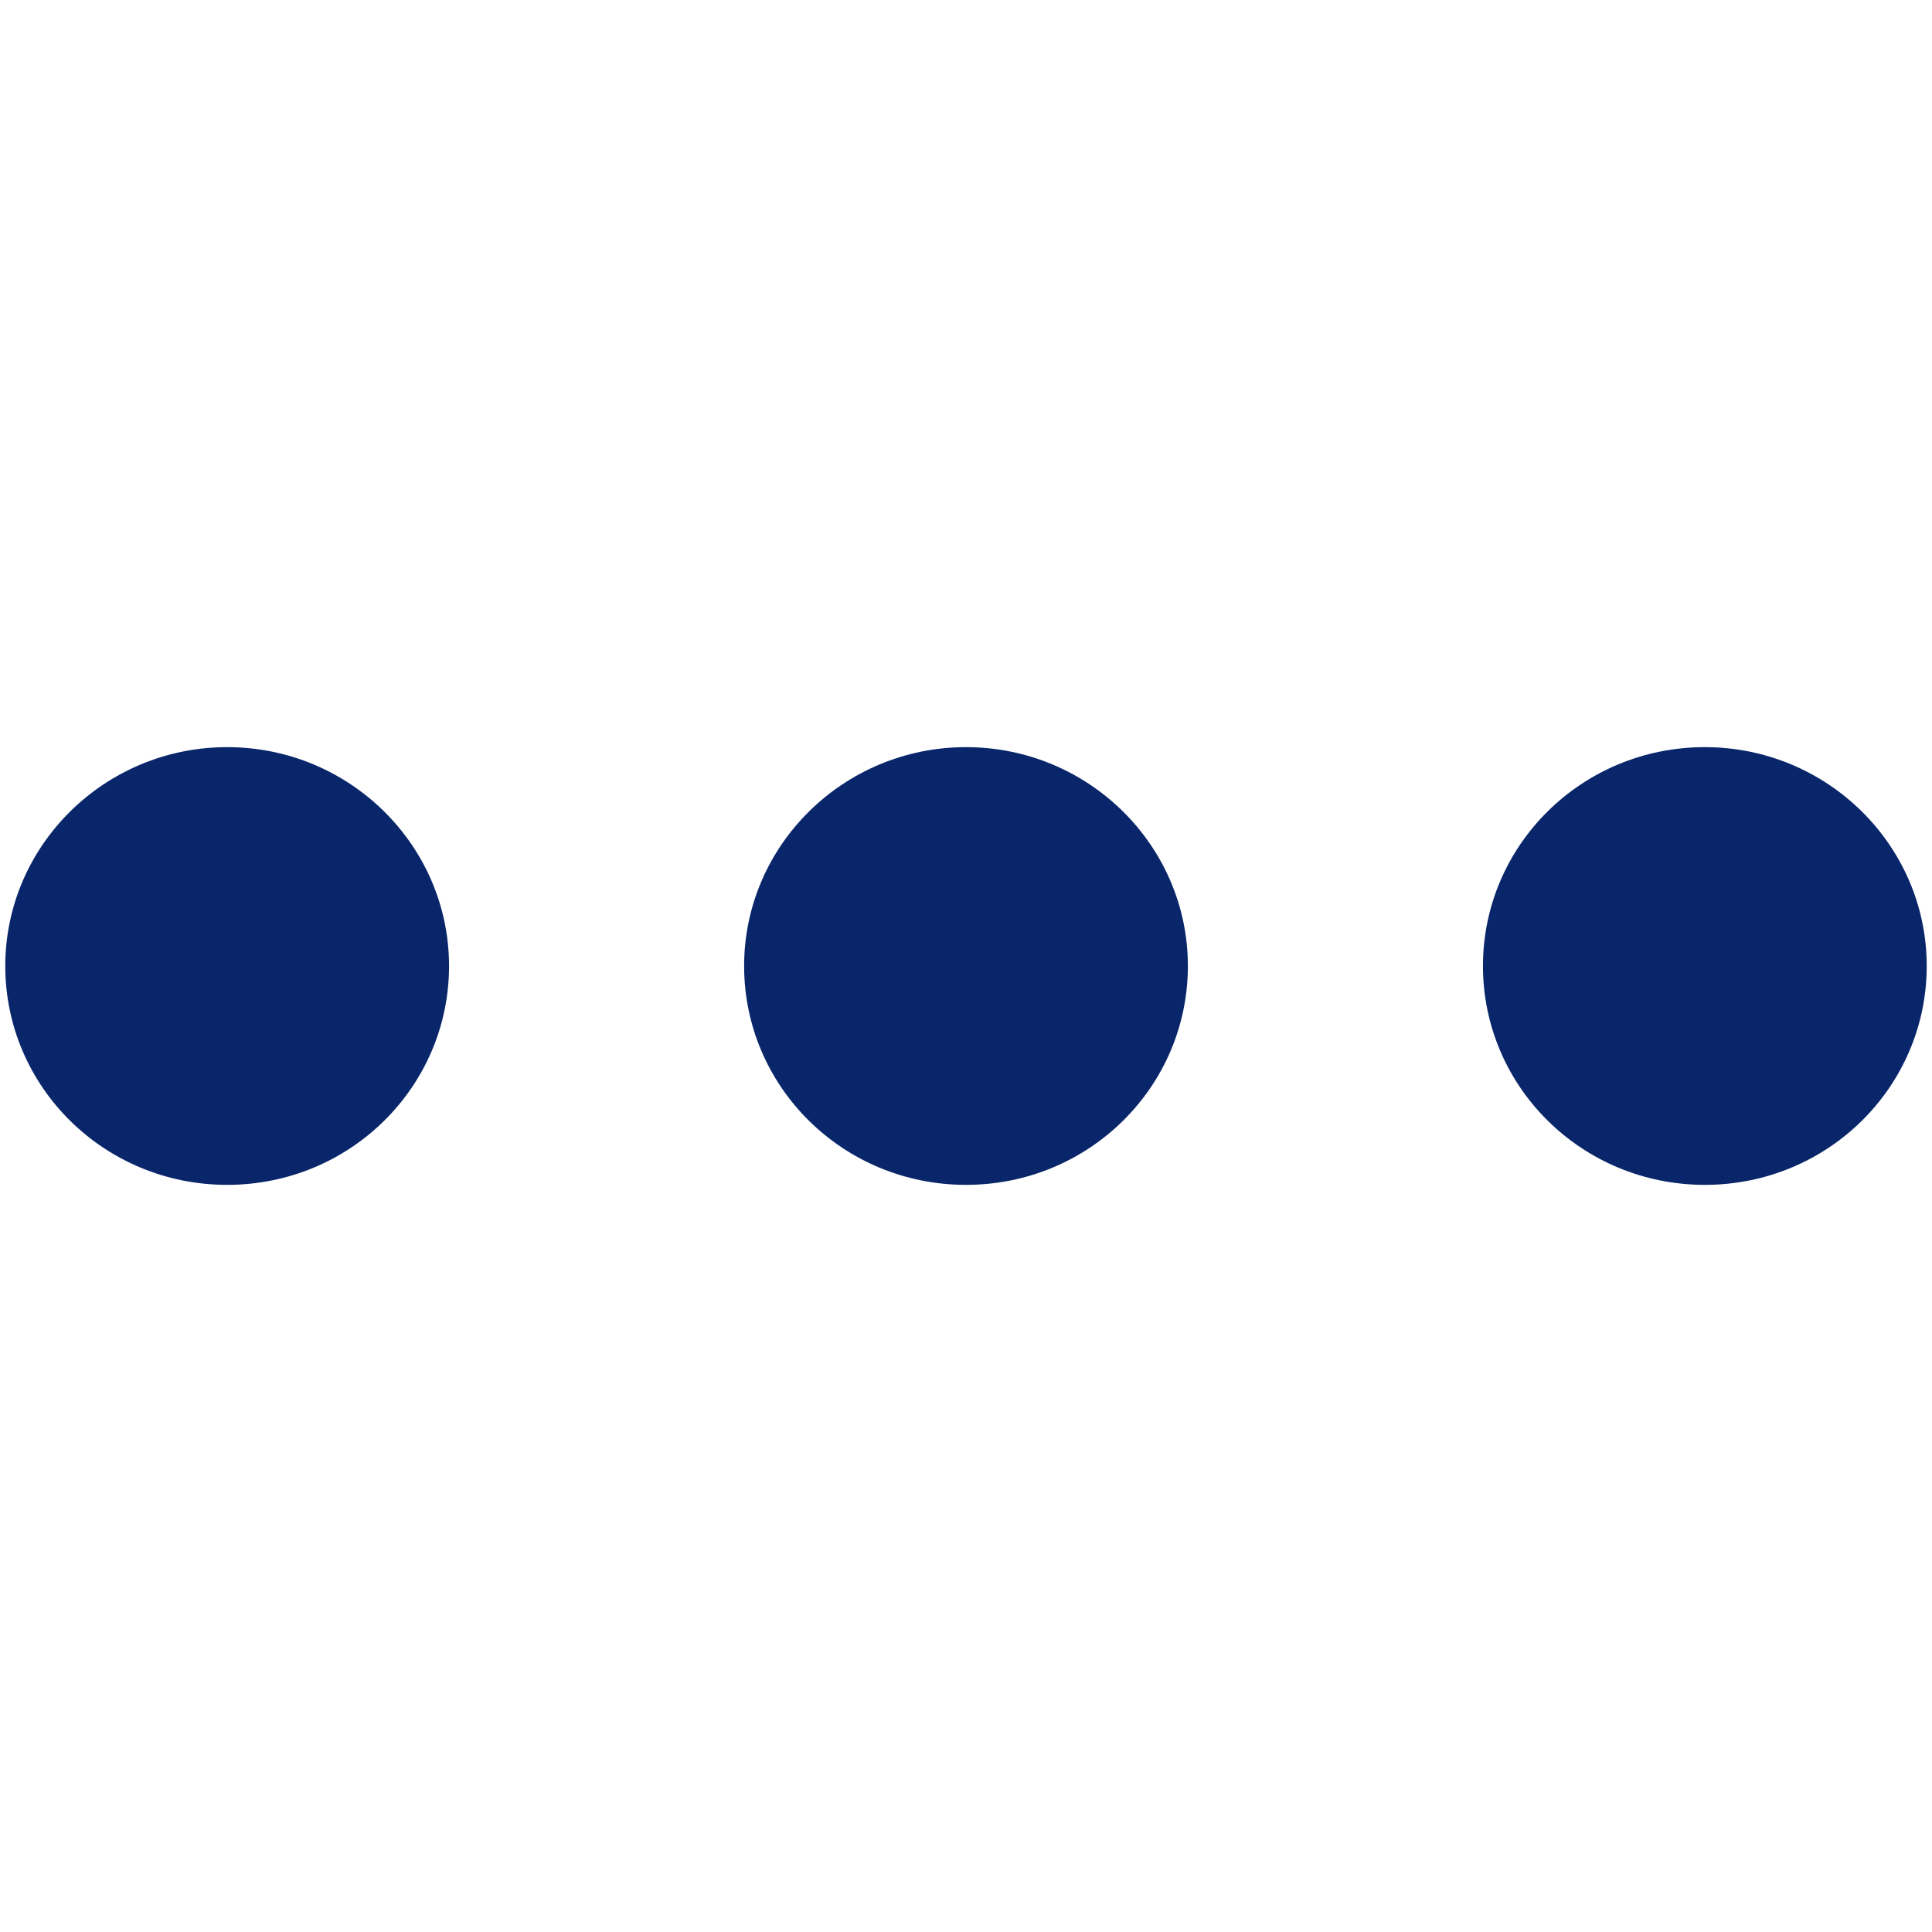 <?xml version="1.0" encoding="utf-8"?>
<!-- Generator: Adobe Illustrator 26.0.3, SVG Export Plug-In . SVG Version: 6.00 Build 0)  -->
<svg version="1.1" id="Layer_1" xmlns="http://www.w3.org/2000/svg" xmlns:xlink="http://www.w3.org/1999/xlink" x="0px" y="0px"
	 viewBox="0 0 256 256" style="enable-background:new 0 0 256 256;" xml:space="preserve">
<style type="text/css">
	.st0{fill:#0A256A;}
	.st1{fill-rule:evenodd;clip-rule:evenodd;fill:#0A256A;}
	.st2{fill:#00246E;}
	.st3{filter:url(#Adobe_OpacityMaskFilter);}
	.st4{fill-rule:evenodd;clip-rule:evenodd;fill:#FFFFFF;}
	.st5{mask:url(#mask-2_00000133504372766920365570000000869489387910414495_);fill-rule:evenodd;clip-rule:evenodd;fill:#0A256A;}
	.st6{filter:url(#Adobe_OpacityMaskFilter_00000060738294940349002810000001146993985185023653_);}
	.st7{mask:url(#mask-2_00000144329366519499576320000005957112603762654105_);fill-rule:evenodd;clip-rule:evenodd;fill:#0A256A;}
	.st8{filter:url(#Adobe_OpacityMaskFilter_00000026852845308107397310000007461403989373695421_);}
	.st9{mask:url(#mask-4_00000140712766783203010850000006926516956759499710_);fill-rule:evenodd;clip-rule:evenodd;fill:#0A256A;}
	.st10{fill:#09266A;}
	.st11{fill:#09256A;}
	.st12{fill-rule:evenodd;clip-rule:evenodd;fill:#09266A;}
	.st13{fill-rule:evenodd;clip-rule:evenodd;fill:#00246E;}
</style>
<g id="Branding_00000013185524559387632960000018127969547089807783_">
	<g id="Icons_00000029751976298530823650000006382384193077310382_" transform="translate(-1762, -642)">
		<path id="Combined-Shape_00000008828170272620897610000011892263762573795517_" class="st12" d="M1792.1,741
			c16.2,0,29.4,13,29.4,29s-13.1,29-29.4,29s-29.4-13-29.4-29S1775.9,741,1792.1,741z M1890,741c16.2,0,29.4,13,29.4,29
			s-13.1,29-29.4,29s-29.4-13-29.4-29S1873.8,741,1890,741z M1987.9,741c16.2,0,29.4,13,29.4,29s-13.1,29-29.4,29s-29.4-13-29.4-29
			S1971.6,741,1987.9,741z"/>
	</g>
</g>
</svg>
